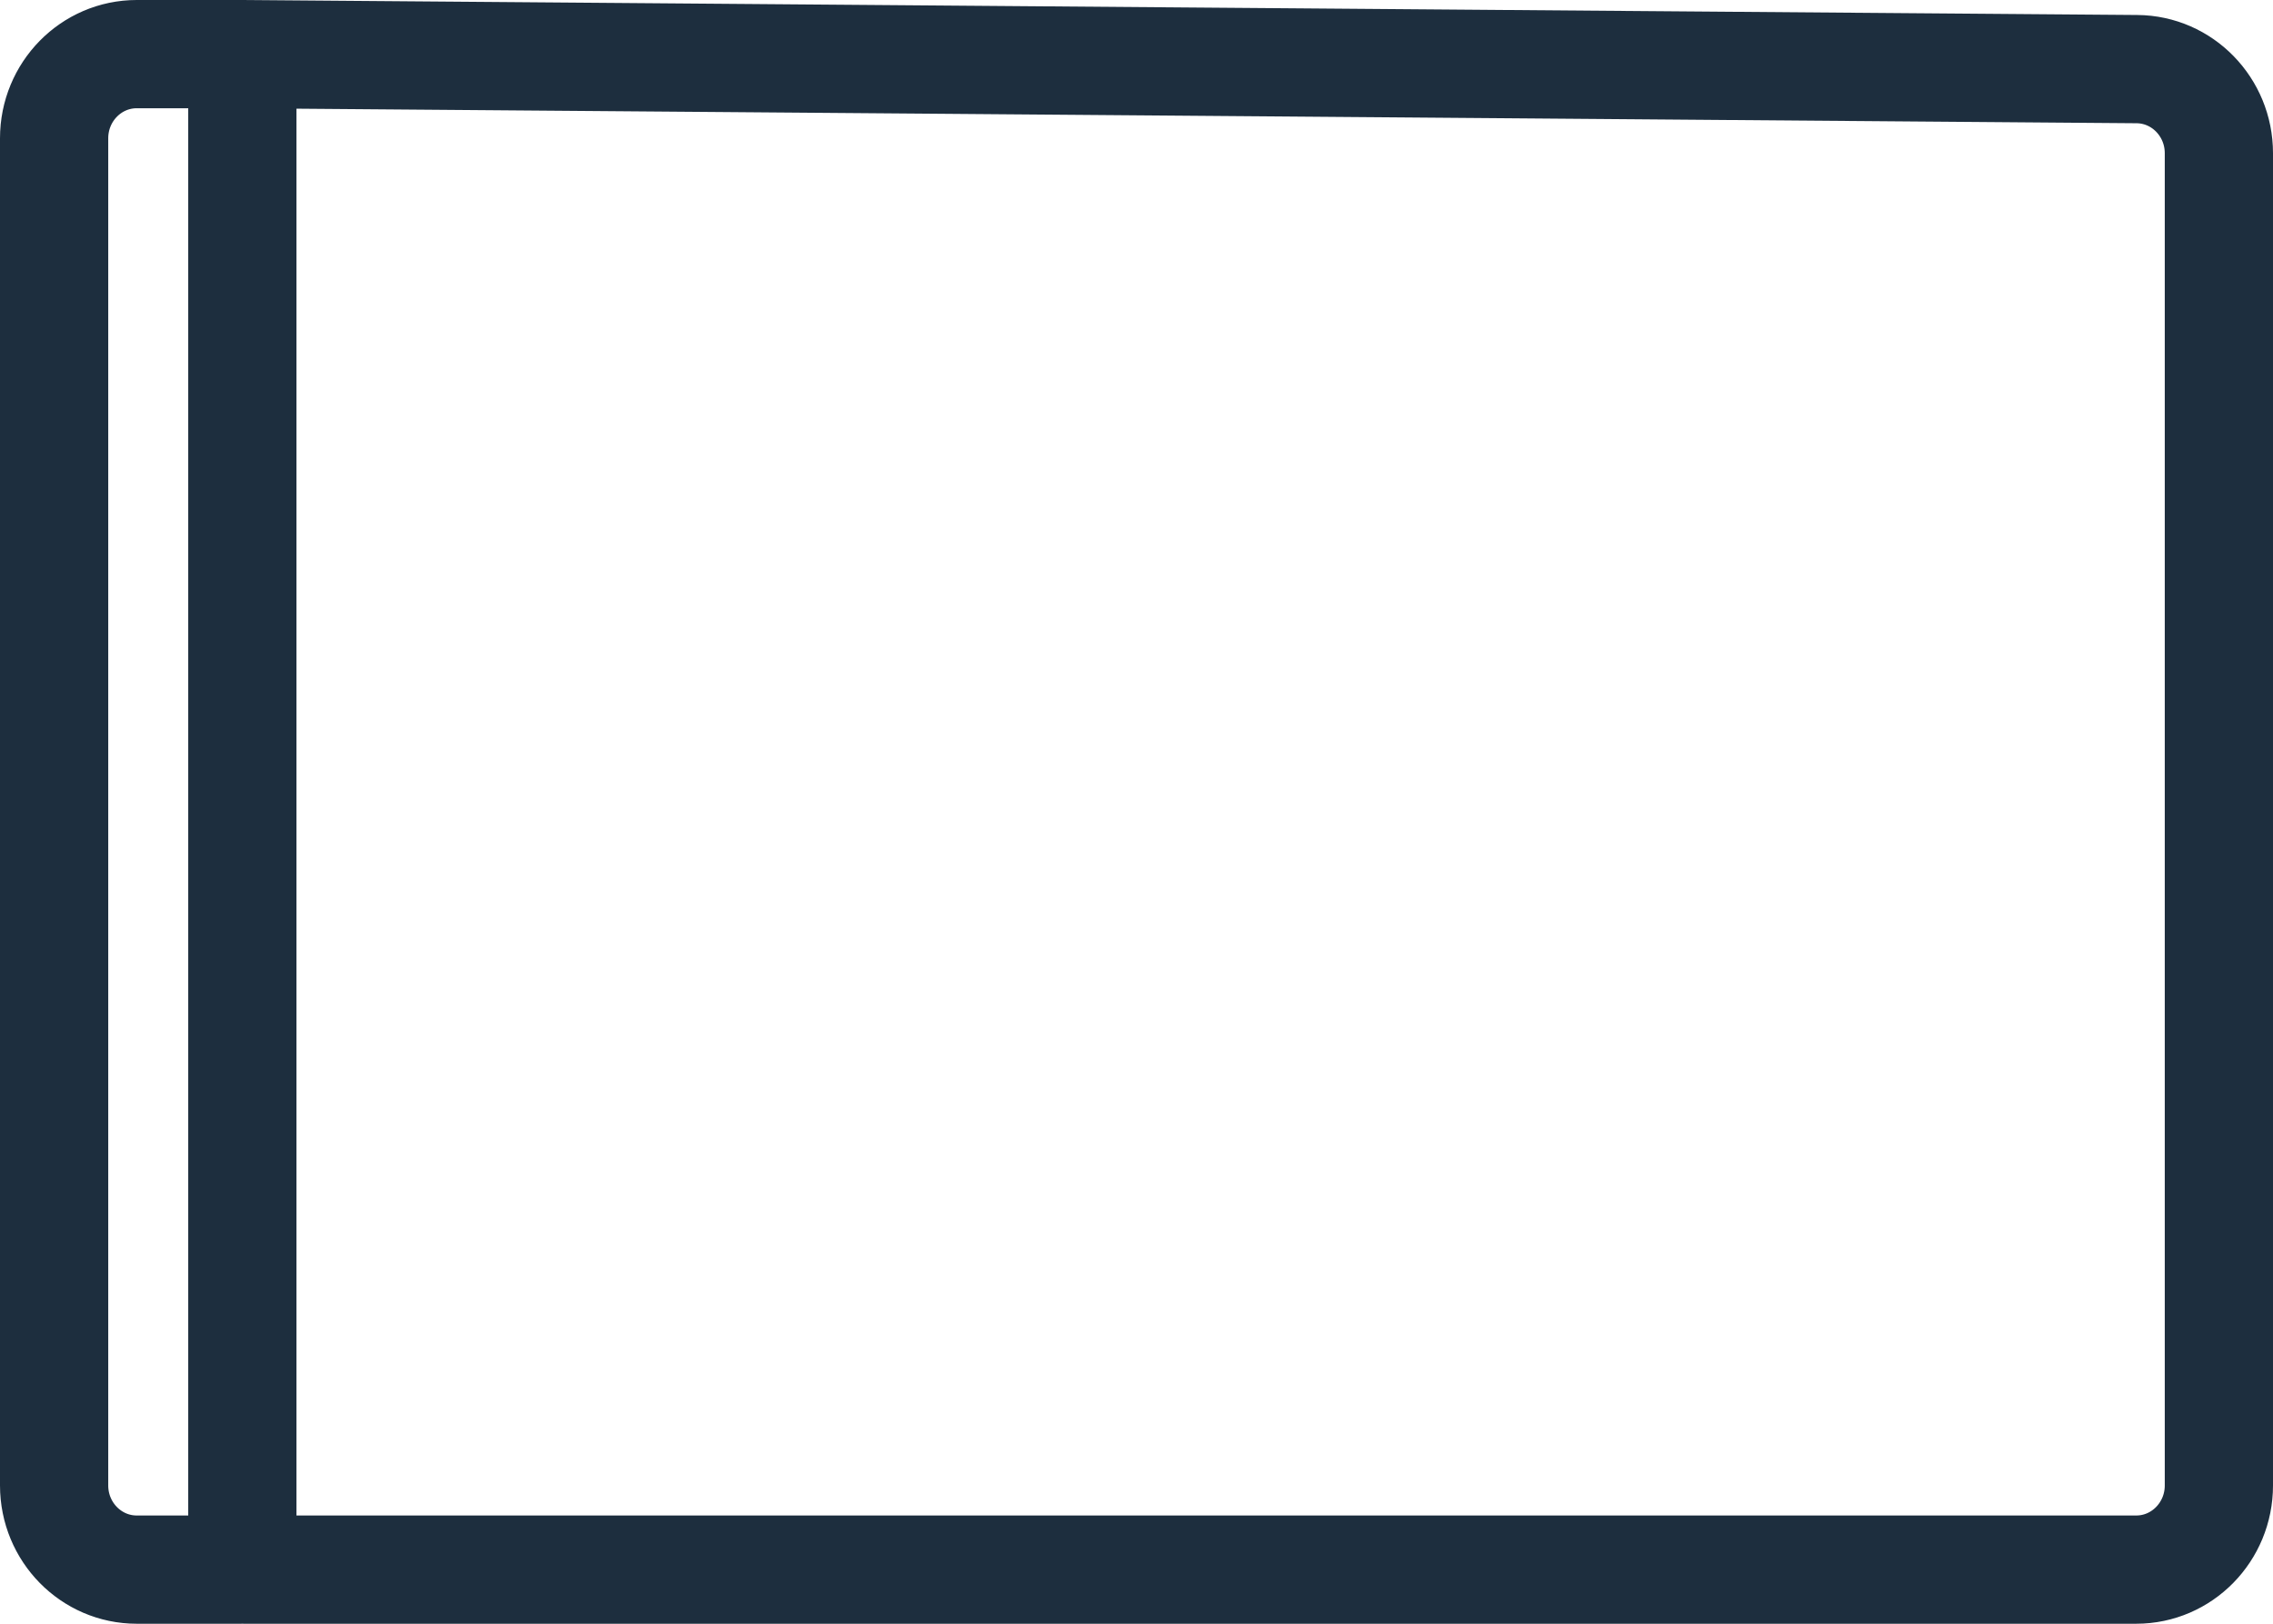 <svg width="42" height="30" fill="none" xmlns="http://www.w3.org/2000/svg"><path d="M4.478 1H2.527C1.684 1 1 1.696 1 2.555v24.89C1 28.304 1.684 29 2.527 29h1.951m0-28v28m0-28l35.007.277c.839.006 1.515.7 1.515 1.554v24.614c0 .859-.684 1.555-1.527 1.555H4.478" stroke="#1D2E3E" stroke-width="2" stroke-linecap="round" stroke-linejoin="round"/></svg>